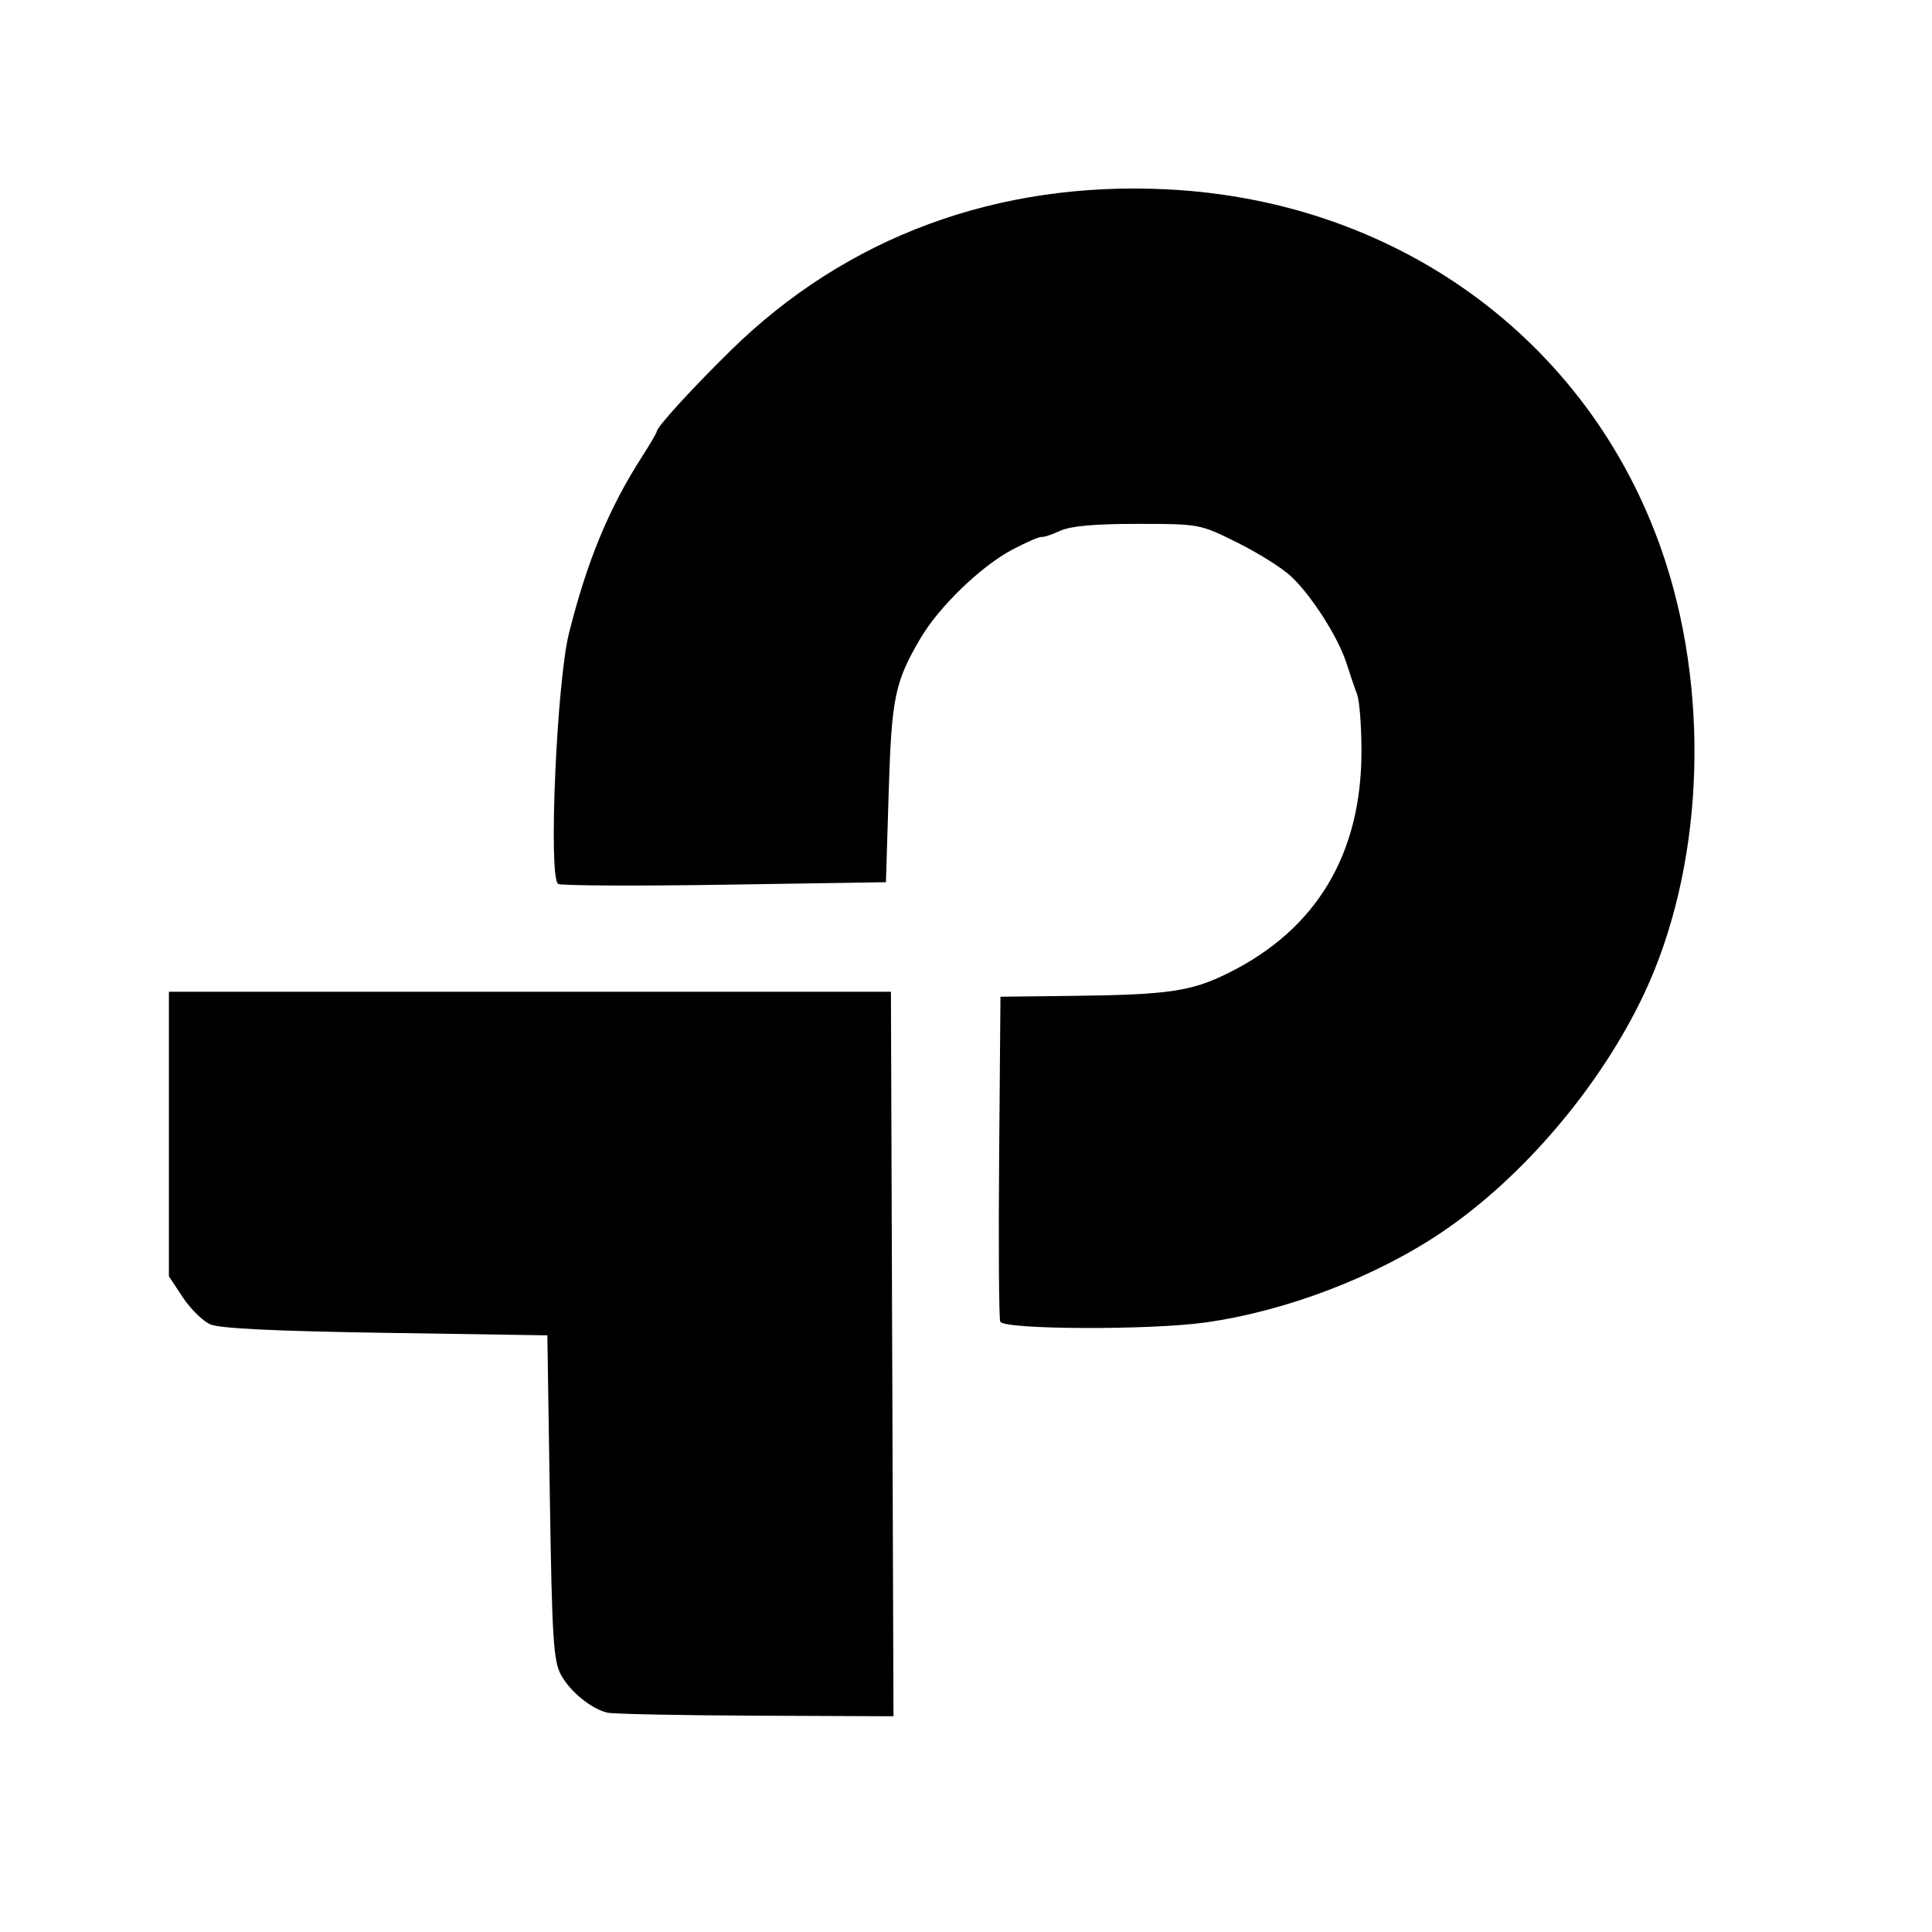 

<svg
   viewBox="0 0 388 388"  xmlns="http://www.w3.org/2000/svg">
>

    <path

       d="m 121.923,343.94 c -3.277,-0.82 -7.414,-4.212 -9.265,-7.596 -1.513,-2.766 -1.799,-7.325 -2.235,-35.671 l -0.5,-32.5 -32.5,-0.5 c -22.262,-0.342 -33.353,-0.881 -35.209,-1.71 -1.49,-0.665 -3.965,-3.107 -5.5,-5.425 l -2.791,-4.215 v -28.575 -28.575 h 72.5 72.5 l 0.257,72.75 0.257,72.75 -27.757,-0.116 c -15.266,-0.064 -28.657,-0.341 -29.757,-0.617 z m 78.954,-78.526 c -0.266,-0.692 -0.364,-15.655 -0.219,-33.25 l 0.264,-31.991 14.5,-0.173 c 19.276,-0.23 23.8,-0.892 31.229,-4.572 17.712,-8.772 26.771,-23.853 26.771,-44.566 0,-5.002 -0.392,-10.129 -0.872,-11.392 -0.48,-1.263 -1.444,-4.097 -2.144,-6.297 -1.657,-5.211 -7.113,-13.725 -11.226,-17.517 -1.792,-1.652 -6.633,-4.678 -10.758,-6.725 -7.449,-3.696 -7.585,-3.721 -20,-3.724 -8.599,-0.002 -13.436,0.433 -15.5,1.393 -1.65,0.767 -3.34,1.322 -3.755,1.232 -0.415,-0.09 -3.087,1.075 -5.938,2.589 -6.266,3.326 -14.677,11.467 -18.385,17.793 -5.158,8.801 -5.789,11.87 -6.373,30.958 l -0.55,18 -32.324,0.5 c -17.778,0.275 -32.853,0.204 -33.5,-0.158 -2.005,-1.122 -0.31,-40.469 2.168,-50.342 3.653,-14.554 8.025,-25.112 14.698,-35.5 1.59,-2.475 2.906,-4.726 2.924,-5.002 0.063,-0.959 6.981,-8.542 14.806,-16.232 23.299,-22.896 53.654,-34.11 87.727,-32.411 47.26,2.356 86.114,31.453 100.12,74.975 9.007,27.991 7.348,61.584 -4.268,86.39 -8.659,18.49 -24.285,36.959 -40.617,48.005 -13.387,9.054 -31.432,15.945 -47.669,18.203 -11.216,1.56 -40.492,1.427 -41.111,-0.186 z"
      />

</svg>
